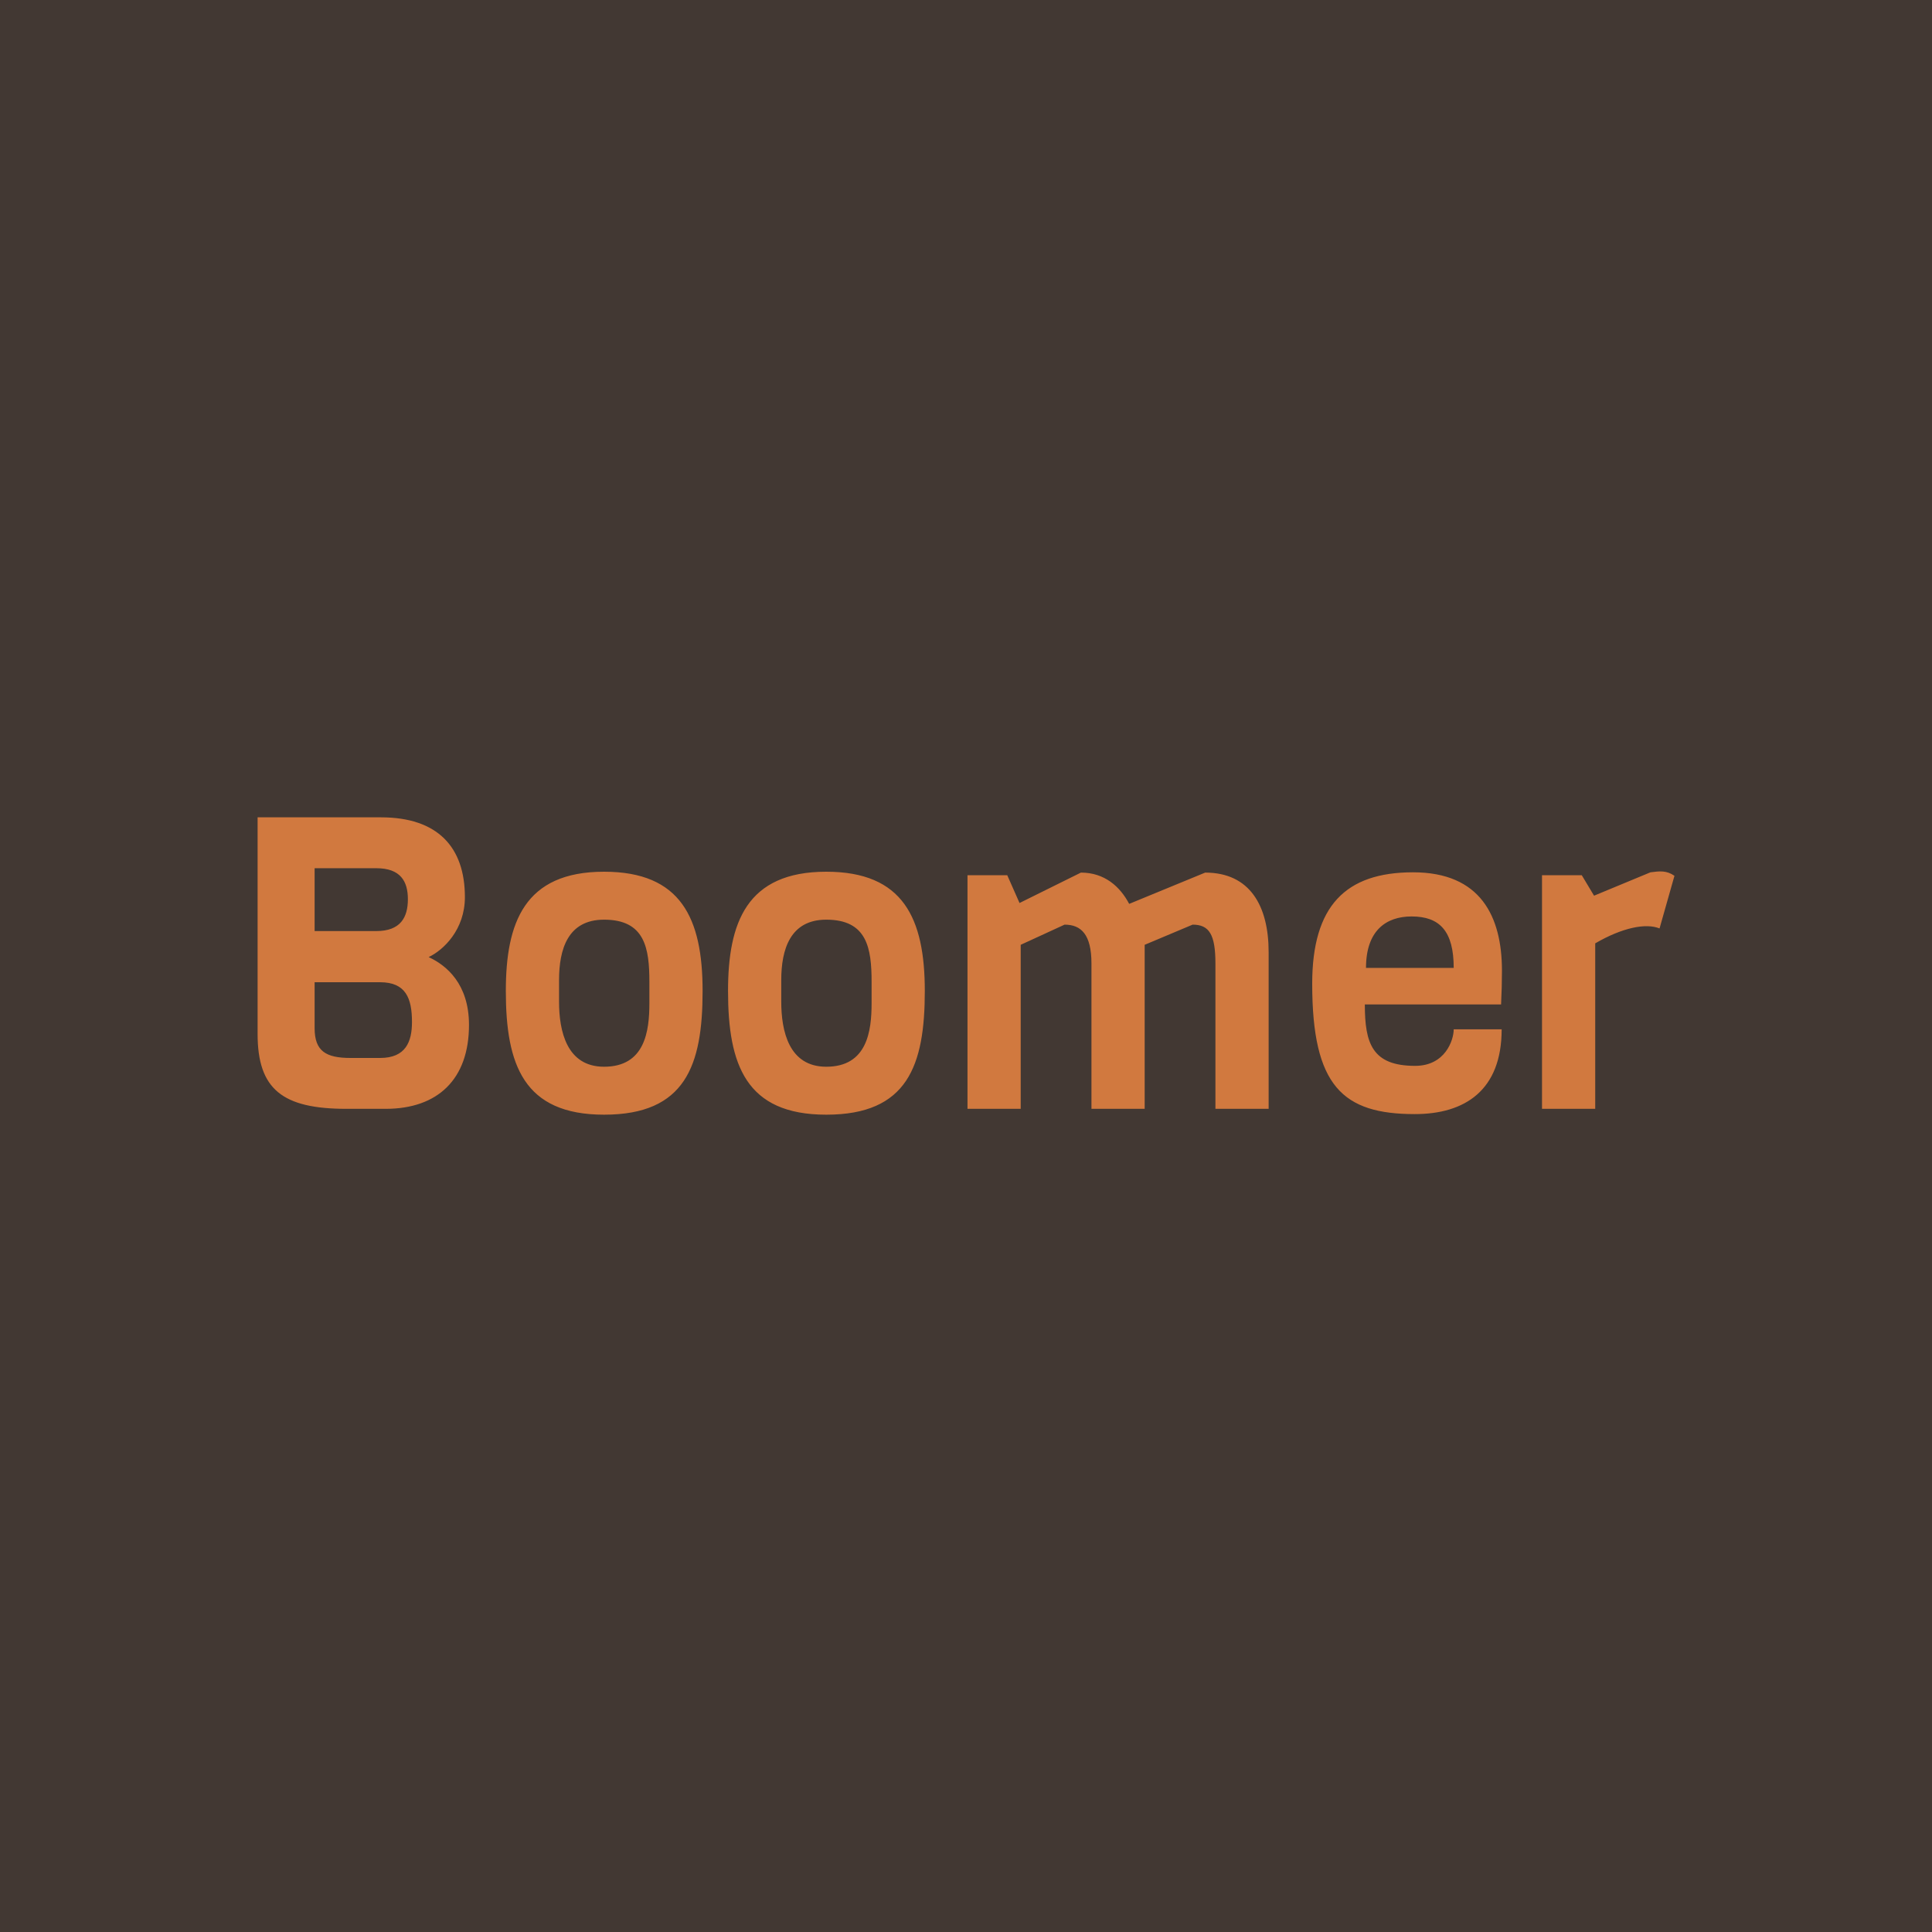<svg data-v-fde0c5aa="" xmlns="http://www.w3.org/2000/svg" viewBox="0 0 300 300" class="font"><!----><defs data-v-fde0c5aa=""><!----></defs><rect data-v-fde0c5aa="" fill="#423833" x="0" y="0" width="300px" height="300px" class="logo-background-square"></rect><defs data-v-fde0c5aa=""><!----></defs><g data-v-fde0c5aa="" id="b796e2d9-7e71-4da3-abef-052bddfd4ab3" fill="#D1793F" transform="matrix(4.54,0,0,4.54,34.734,107.666)"><path d="M8.39 11.34C8.39 9.94 7.62 9.30 7.01 9.02C7.52 8.78 8.25 8.08 8.25 6.97C8.25 5.26 7.32 4.24 5.38 4.24L1.16 4.24L1.16 11.65C1.16 13.55 2.02 14.21 4.20 14.21L5.54 14.21C7.32 14.21 8.39 13.20 8.39 11.34ZM6.30 7.04C6.30 7.66 6.05 8.13 5.22 8.13L3.11 8.13L3.11 5.98L5.22 5.98C6.05 5.98 6.30 6.43 6.30 7.04ZM6.44 11.24C6.44 11.91 6.23 12.47 5.35 12.47L4.34 12.47C3.50 12.47 3.11 12.24 3.11 11.45L3.11 9.88L5.35 9.88C6.23 9.88 6.44 10.43 6.44 11.24ZM14.56 10.60C14.56 11.55 14.41 12.77 13.01 12.77C11.73 12.77 11.47 11.55 11.47 10.54L11.47 9.81C11.47 8.75 11.77 7.74 13.01 7.74C14.41 7.74 14.56 8.72 14.56 9.87ZM16.38 10.18C16.38 7.69 15.64 6.10 13.01 6.10C10.28 6.10 9.65 7.85 9.65 10.18C9.65 12.70 10.26 14.41 13.01 14.41C15.79 14.41 16.38 12.73 16.38 10.18ZM22.16 10.60C22.16 11.55 22.01 12.77 20.61 12.77C19.33 12.77 19.07 11.55 19.07 10.54L19.07 9.81C19.07 8.75 19.38 7.74 20.61 7.74C22.01 7.74 22.16 8.72 22.16 9.87ZM23.98 10.18C23.98 7.69 23.24 6.10 20.61 6.10C17.88 6.10 17.25 7.85 17.25 10.18C17.25 12.70 17.86 14.41 20.61 14.41C23.39 14.41 23.98 12.73 23.98 10.18ZM35.74 14.21L35.74 8.85C35.74 7.27 35.10 6.13 33.57 6.13L30.97 7.20C30.66 6.61 30.13 6.13 29.32 6.13L27.22 7.17L26.80 6.22L25.44 6.22L25.44 14.21L27.26 14.21L27.26 8.60L28.76 7.91C29.33 7.91 29.68 8.25 29.68 9.24L29.68 14.21L31.50 14.21L31.50 8.60L33.14 7.91C33.71 7.91 33.92 8.25 33.92 9.24L33.92 14.21ZM43.69 10.64C43.71 10.25 43.72 9.84 43.72 9.49C43.72 7.63 42.99 6.12 40.68 6.12C38.37 6.12 37.23 7.27 37.23 9.93C37.23 13.44 38.28 14.39 40.74 14.39C42.45 14.39 43.71 13.58 43.71 11.49L42.07 11.49C42.07 11.86 41.78 12.74 40.75 12.74C39.28 12.74 39.03 11.97 39.03 10.64ZM39.07 9.39C39.07 8.11 39.76 7.63 40.63 7.63C41.59 7.63 42.07 8.13 42.07 9.39ZM49.62 6.24C49.35 6.05 49.11 6.08 48.80 6.12L46.87 6.92L46.45 6.22L45.09 6.22L45.09 14.21L46.91 14.21L46.91 8.55C47.84 8.01 48.64 7.85 49.11 8.04Z"></path></g><!----><!----></svg>